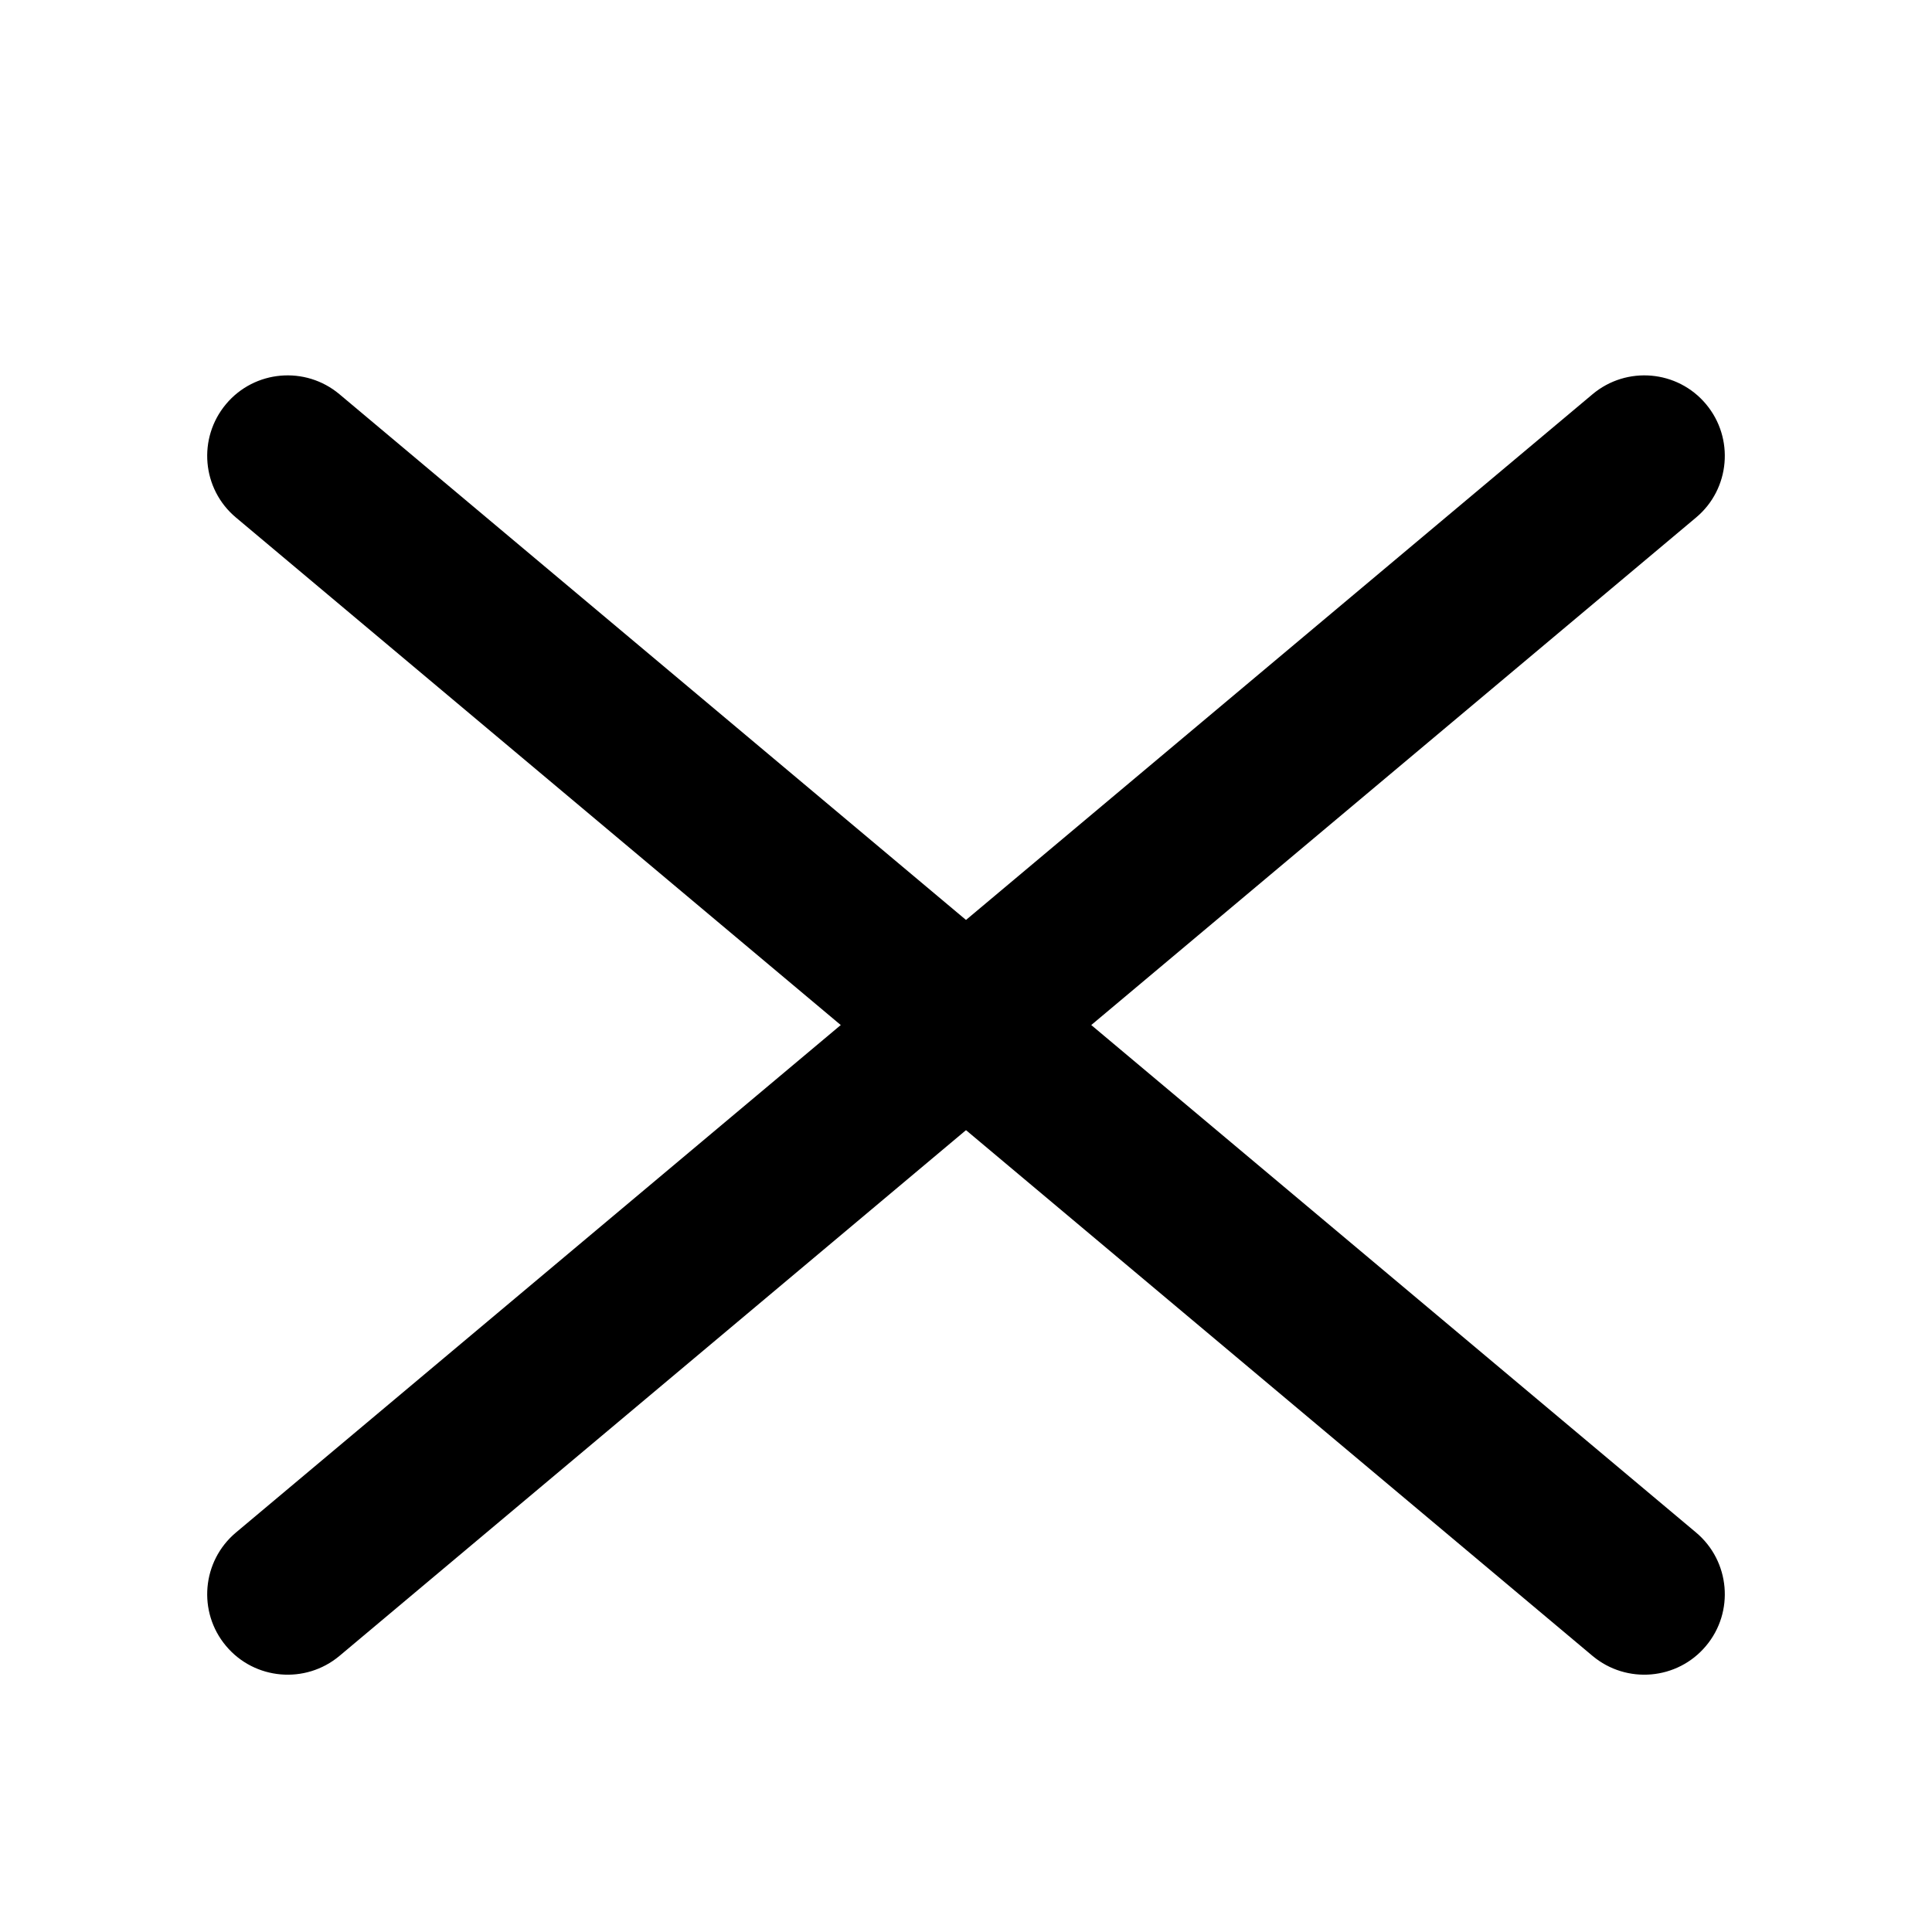 <svg width="20" height="20" viewBox="0 0 20 20" fill="none" xmlns="http://www.w3.org/2000/svg">
<path d="M17.558 5.357L3.514 17.142C3.161 17.437 2.635 17.391 2.34 17.039C2.044 16.687 2.09 16.161 2.442 15.865L16.486 4.081C16.839 3.785 17.365 3.831 17.66 4.183C17.956 4.536 17.91 5.062 17.558 5.357Z" fill="black"/>
<path d="M16.486 17.142L2.442 5.357C2.09 5.062 2.044 4.536 2.34 4.183C2.635 3.831 3.161 3.785 3.514 4.081L17.558 15.865C17.91 16.161 17.956 16.687 17.66 17.039C17.365 17.391 16.839 17.437 16.486 17.142Z" fill="black"/>
</svg>
